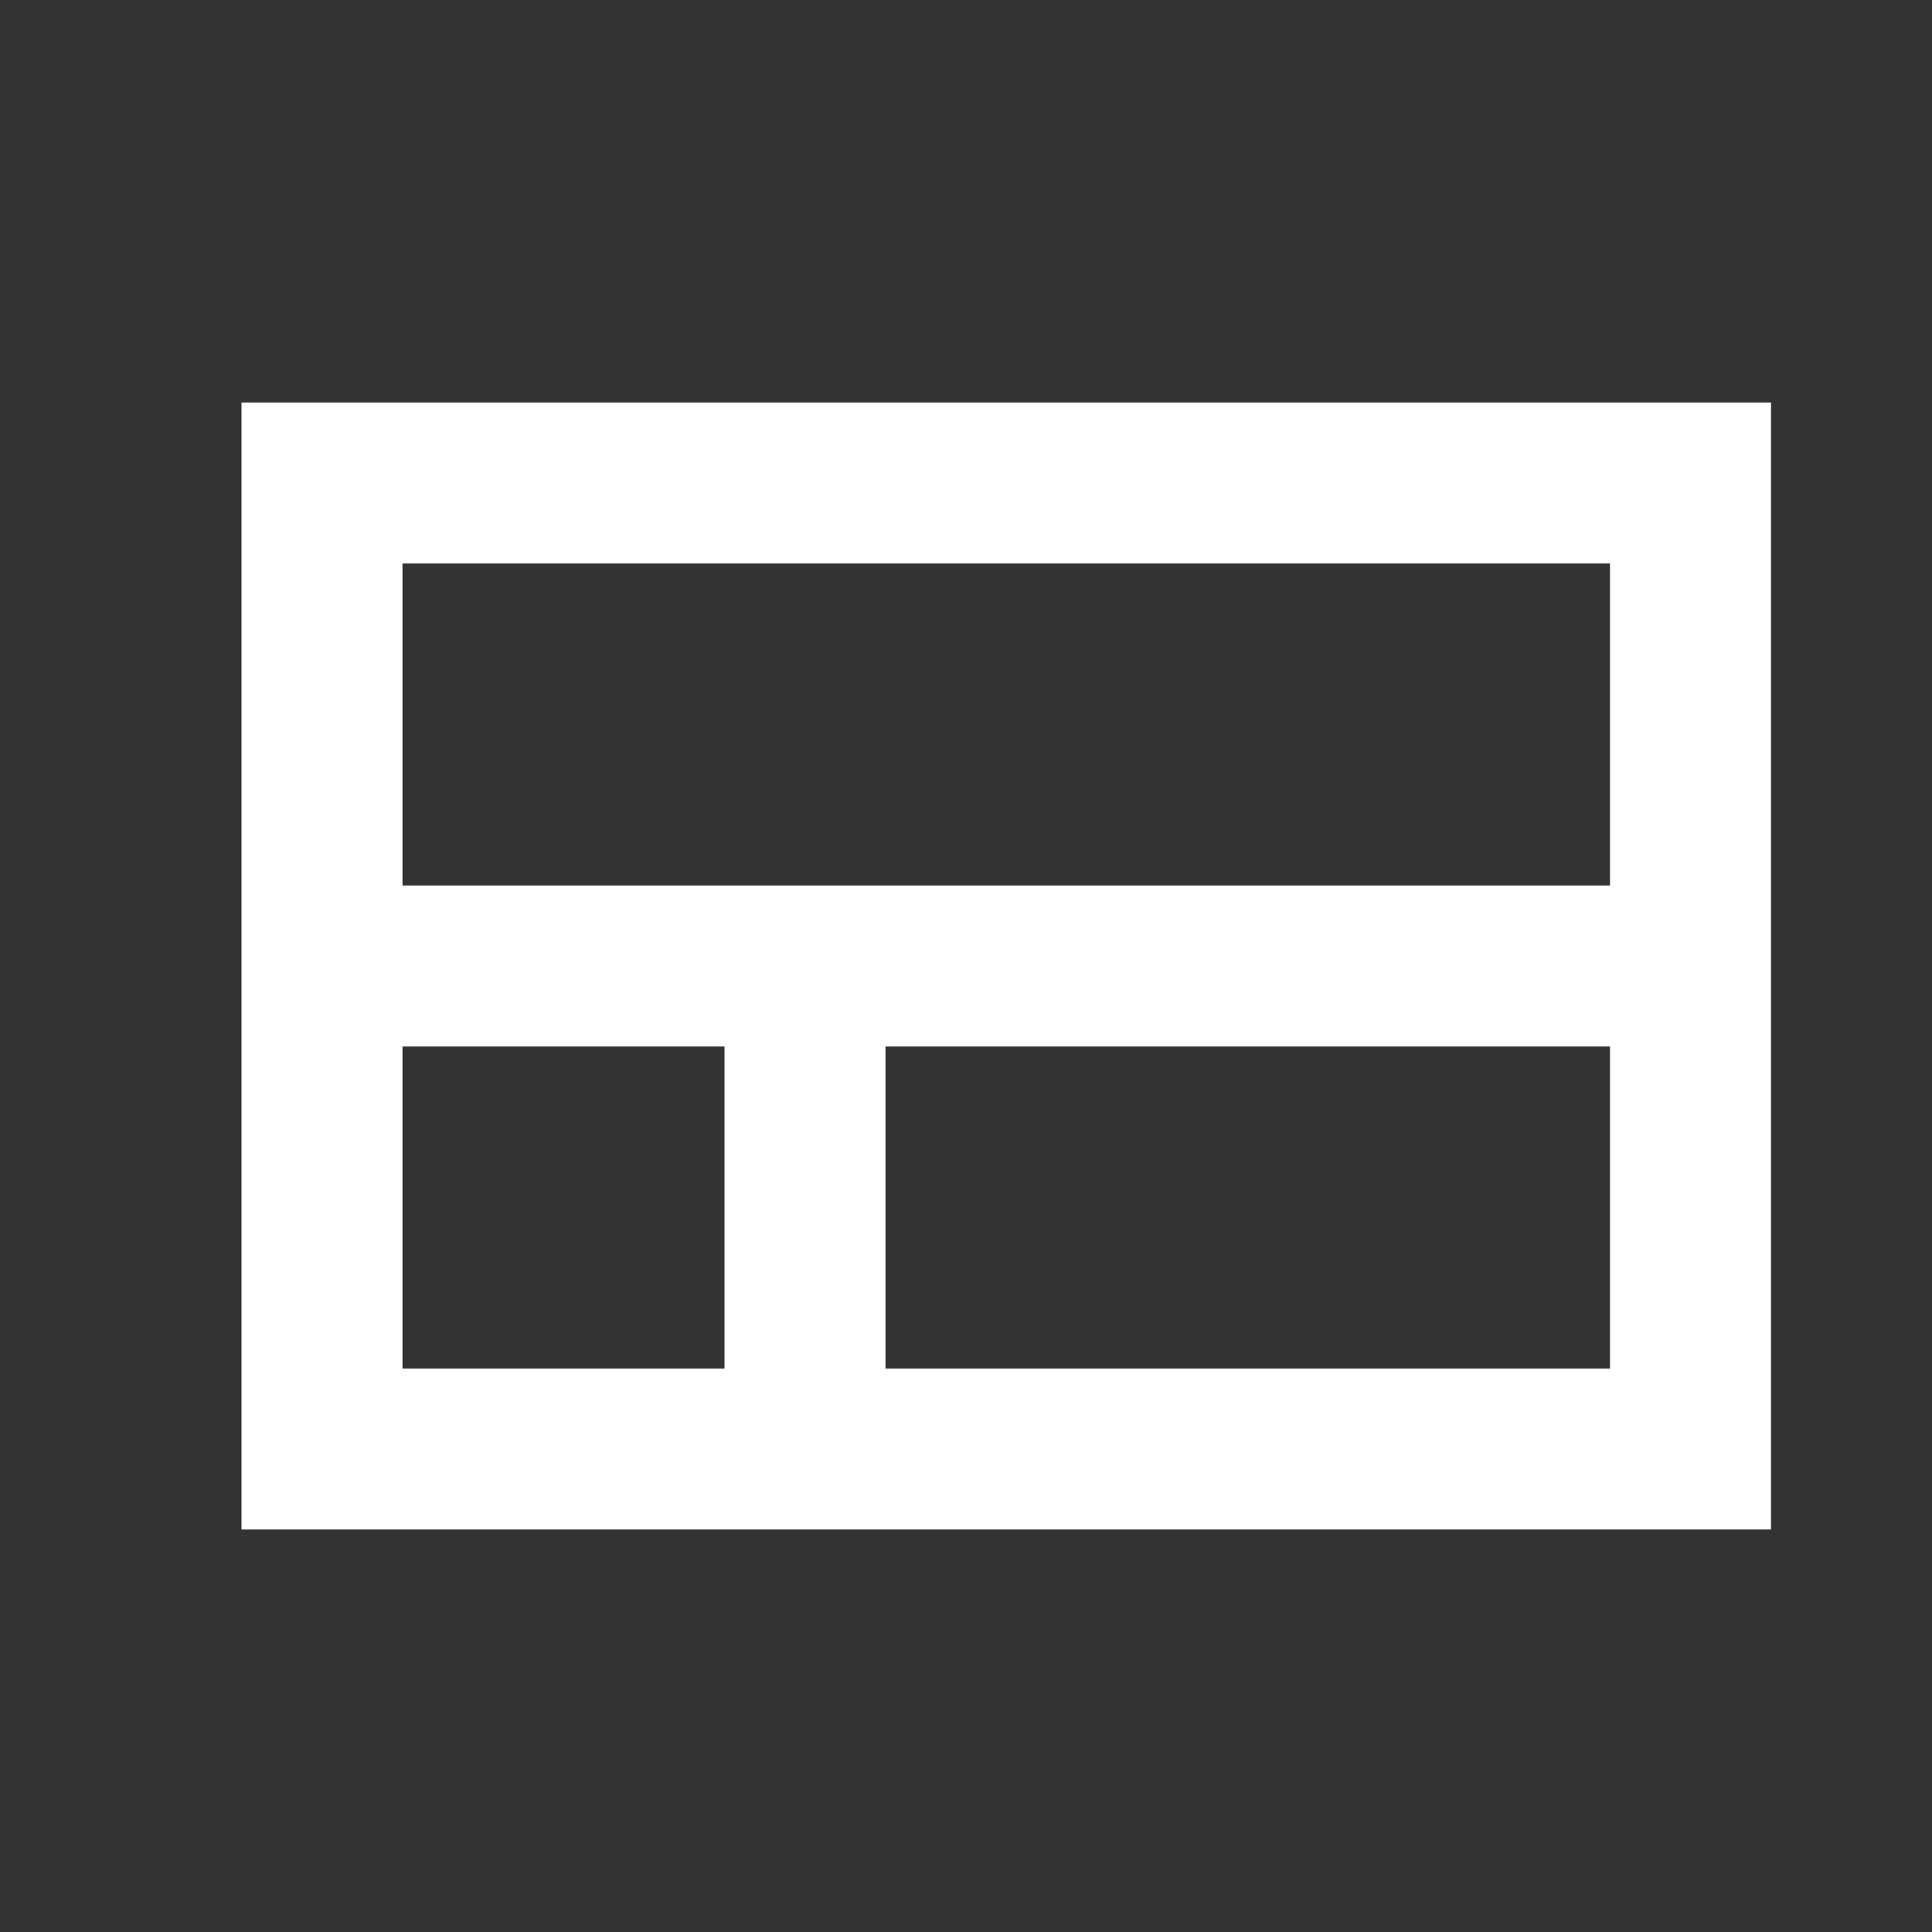 <svg xmlns="http://www.w3.org/2000/svg" fill="white" id="mdi-view-compact-outline" viewBox="0 0 24 24"><rect x="0" y="0" width="24" height="24" fill="#333333" stroke="none"/><path d="M3,5V19H22V5H3M5,7H20V11H5V7M5,17V13H9V17H5M11,17V13H20V17H11Z" /></svg>
